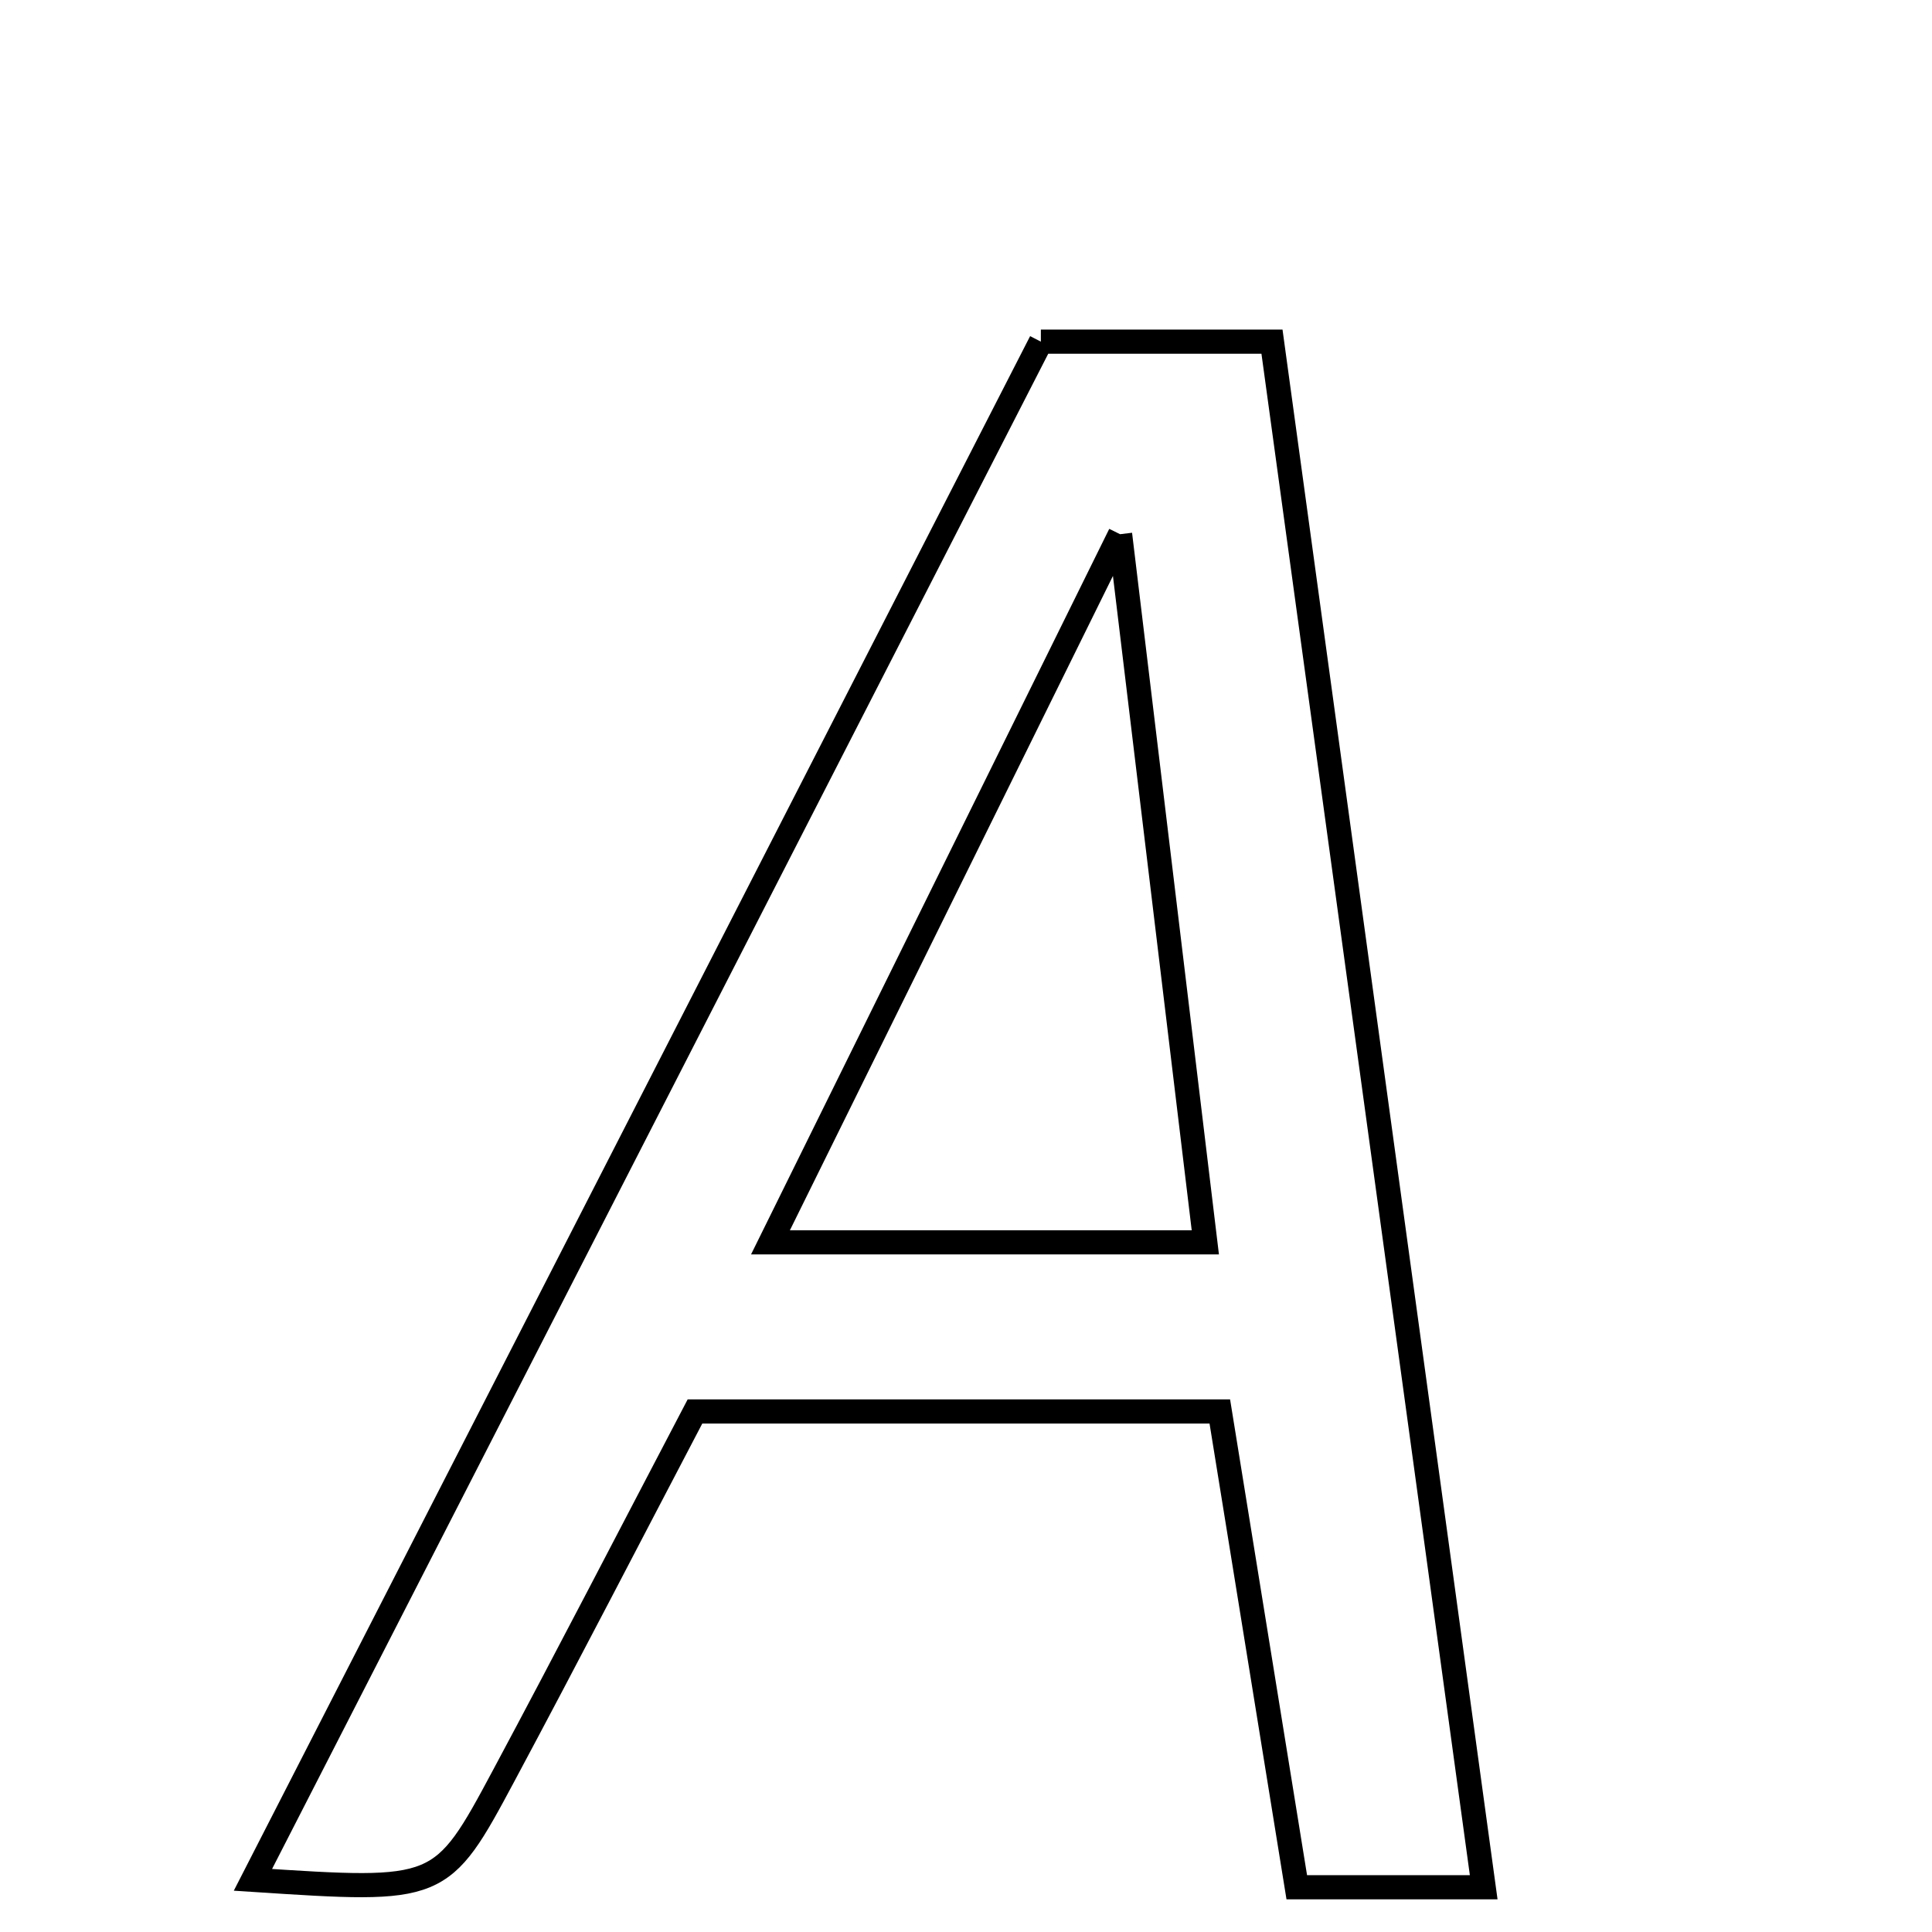<svg xmlns="http://www.w3.org/2000/svg" viewBox="0.0 0.0 24.0 24.0" height="200px" width="200px"><path fill="none" stroke="black" stroke-width=".3" stroke-opacity="1.0"  filling="0" d="M12.93 4.244 C13.823 4.244 14.648 4.244 15.801 4.244 C16.668 10.575 17.537 16.922 18.431 23.444 C17.493 23.444 16.865 23.444 16.109 23.444 C15.794 21.492 15.481 19.557 15.153 17.534 C12.894 17.534 10.823 17.534 8.633 17.534 C7.841 19.045 7.061 20.557 6.259 22.055 C5.481 23.509 5.471 23.504 3.142 23.352 C6.423 16.947 9.658 10.632 12.93 4.244"></path>
<path fill="none" stroke="black" stroke-width=".3" stroke-opacity="1.0"  filling="0" d="M13.914 6.636 C14.316 9.978 14.635 12.622 14.973 15.433 C13.147 15.433 11.57 15.433 9.571 15.433 C11.001 12.536 12.311 9.883 13.914 6.636"></path></svg>
